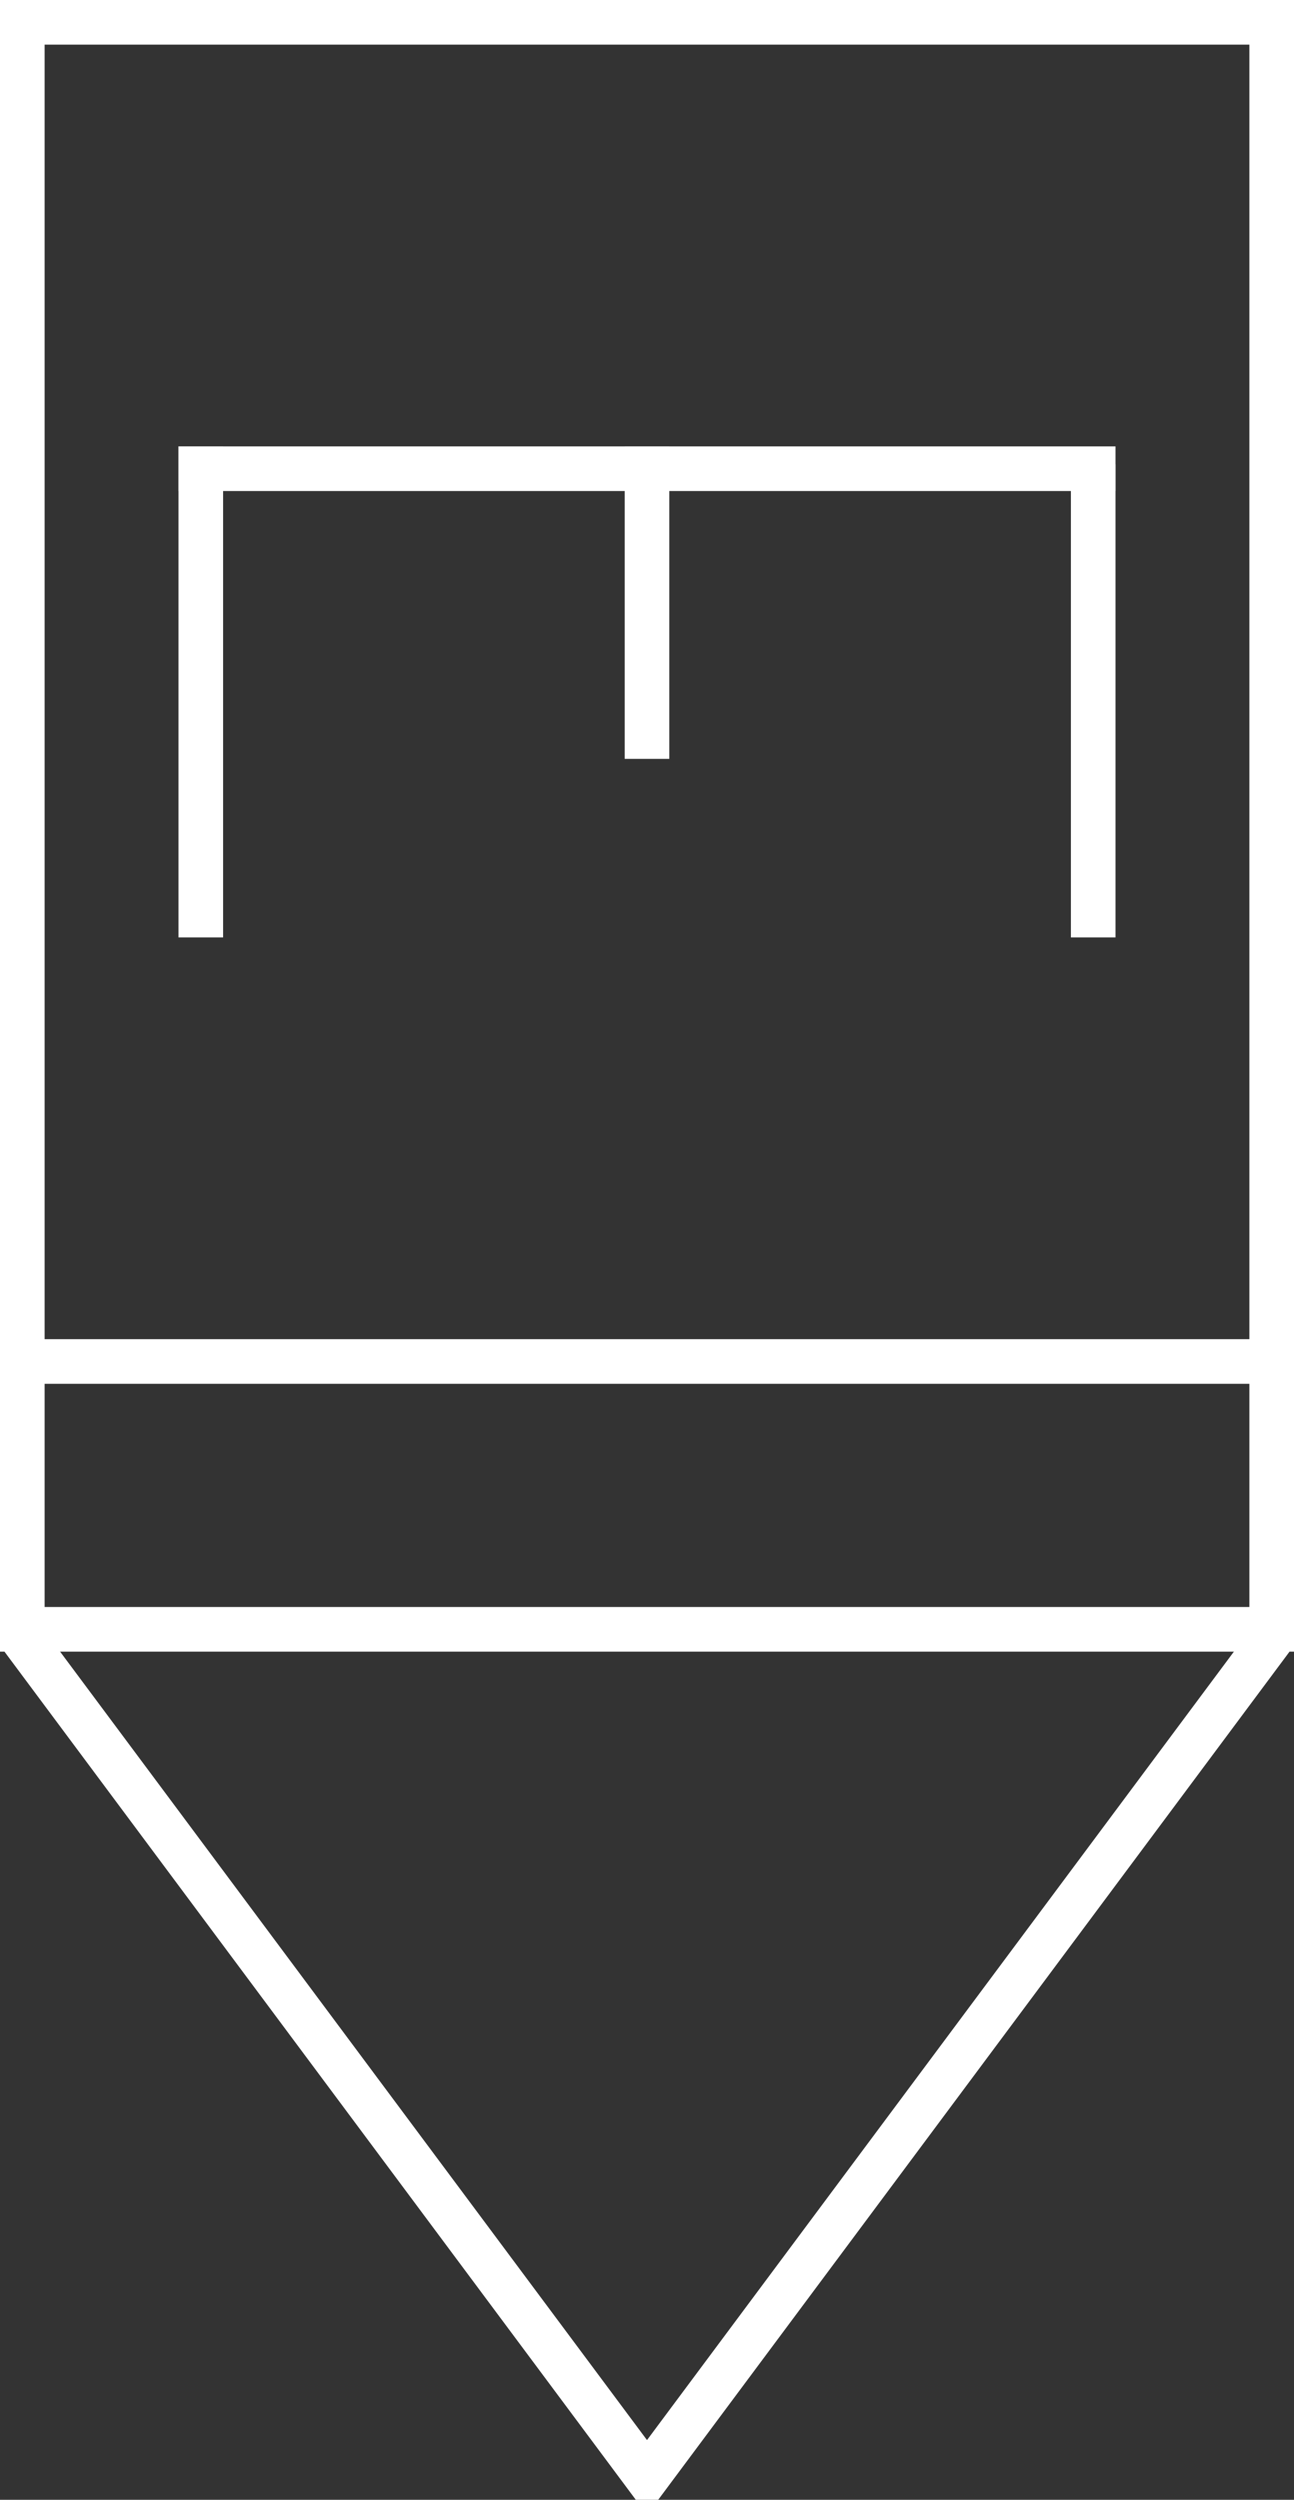 <svg xmlns="http://www.w3.org/2000/svg" xmlns:svg="http://www.w3.org/2000/svg" id="G*SPPSD---****X" width="145" height="280" version="1.1" viewBox="0 0 145 280"><rect x="0" y="0" width="145" height="280" fill="#333333" stroke="none"/><g id="g3" transform="translate(-127.5,-97.5)"><svg id="_0.GP------------X" width="400" height="400" version="1.1" viewBox="0 0 400 400"><rect style="fill:none;stroke:#fff;stroke-width:5" id="rect6" width="140" height="180" x="130" y="100"/><polyline style="fill:none;stroke:#fff;stroke-width:5" id="polyline8" points="130 281 200 375 270 281"/></svg></g><g id="g10" transform="translate(-127.5,-97.5)"><svg id="_1.GSP-----------X" width="400" height="400" version="1.1" viewBox="0 0 400 400"><line style="fill:none;stroke:#fff;stroke-width:5" id="line13" x1="130" x2="270" y1="250" y2="250"/></svg></g><g id="g15" transform="translate(-127.5,-97.5)"><svg id="_2.G-S-PSD-------X" width="400" height="400" version="1.1" viewBox="0 0 400 400"><line style="fill:none;stroke:#fff;stroke-width:5;stroke-linecap:square" id="line18" x1="150" x2="150" y1="200" y2="150"/><line style="fill:none;stroke:#fff;stroke-width:5;stroke-linecap:square" id="line20" x1="150" x2="250" y1="150" y2="150"/><line style="fill:none;stroke:#fff;stroke-width:5;stroke-linecap:square" id="line22" x1="250" x2="250" y1="152" y2="200"/><line style="fill:none;stroke:#fff;stroke-width:5;stroke-linecap:square" id="line24" x1="200" x2="200" y1="150" y2="180"/></svg></g></svg>